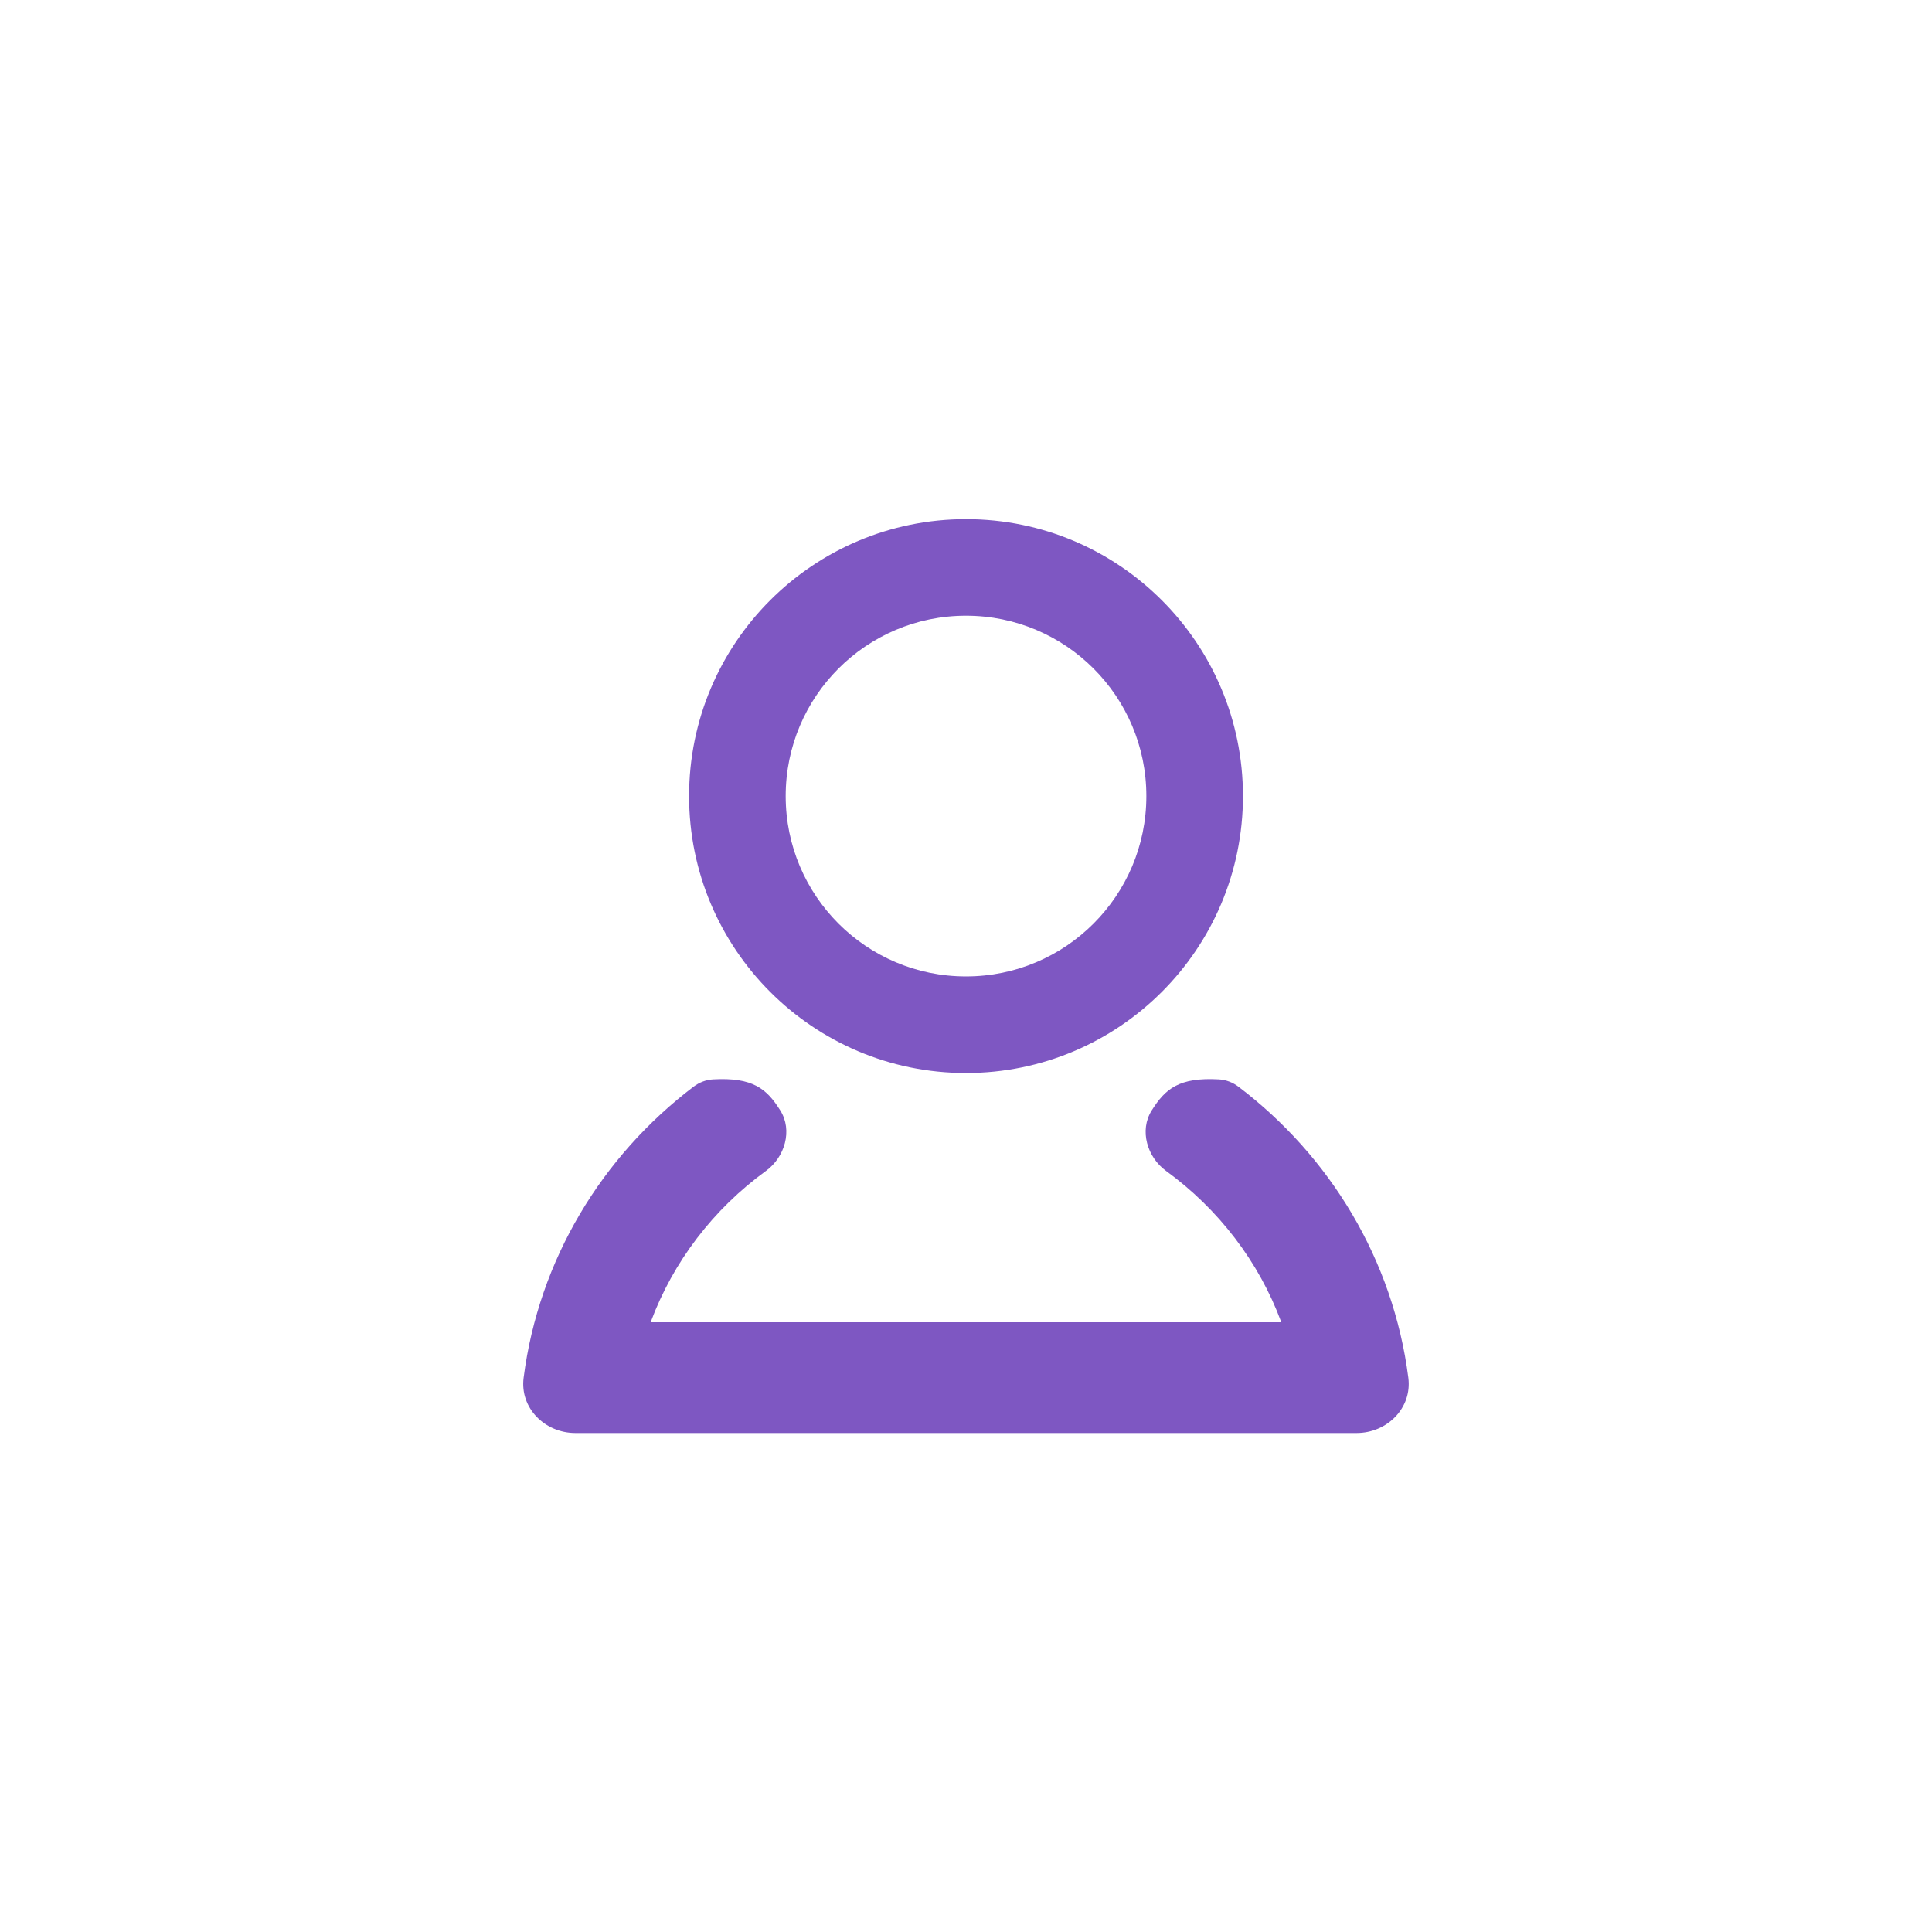 <svg width="48" height="48" viewBox="0 0 48 48" fill="none" xmlns="http://www.w3.org/2000/svg">
<path fill-rule="evenodd" clip-rule="evenodd" d="M28.481 19.778C28.481 22.253 26.475 24.259 24 24.259C21.526 24.259 19.52 22.253 19.52 19.778C19.52 17.303 21.526 15.297 24 15.297C26.475 15.297 28.481 17.303 28.481 19.778ZM30.881 19.778C30.881 23.578 27.8 26.659 24 26.659C20.2 26.659 17.12 23.578 17.12 19.778C17.12 15.978 20.2 12.898 24 12.898C27.8 12.898 30.881 15.978 30.881 19.778ZM17.233 26.997C17.372 26.892 17.54 26.827 17.714 26.817C18.711 26.761 19.05 27.053 19.387 27.59C19.696 28.083 19.5 28.749 19.03 29.091C17.727 30.037 16.723 31.345 16.165 32.851H31.834C31.277 31.345 30.272 30.038 28.97 29.091C28.5 28.749 28.303 28.083 28.613 27.59C28.95 27.053 29.289 26.761 30.286 26.817C30.46 26.827 30.628 26.892 30.767 26.997C33.041 28.721 34.613 31.293 34.99 34.23C35.087 34.984 34.462 35.603 33.702 35.603H14.297C13.537 35.603 12.912 34.984 13.009 34.23C13.386 31.293 14.959 28.721 17.233 26.997Z" fill="#7E57C2"/>
</svg>
